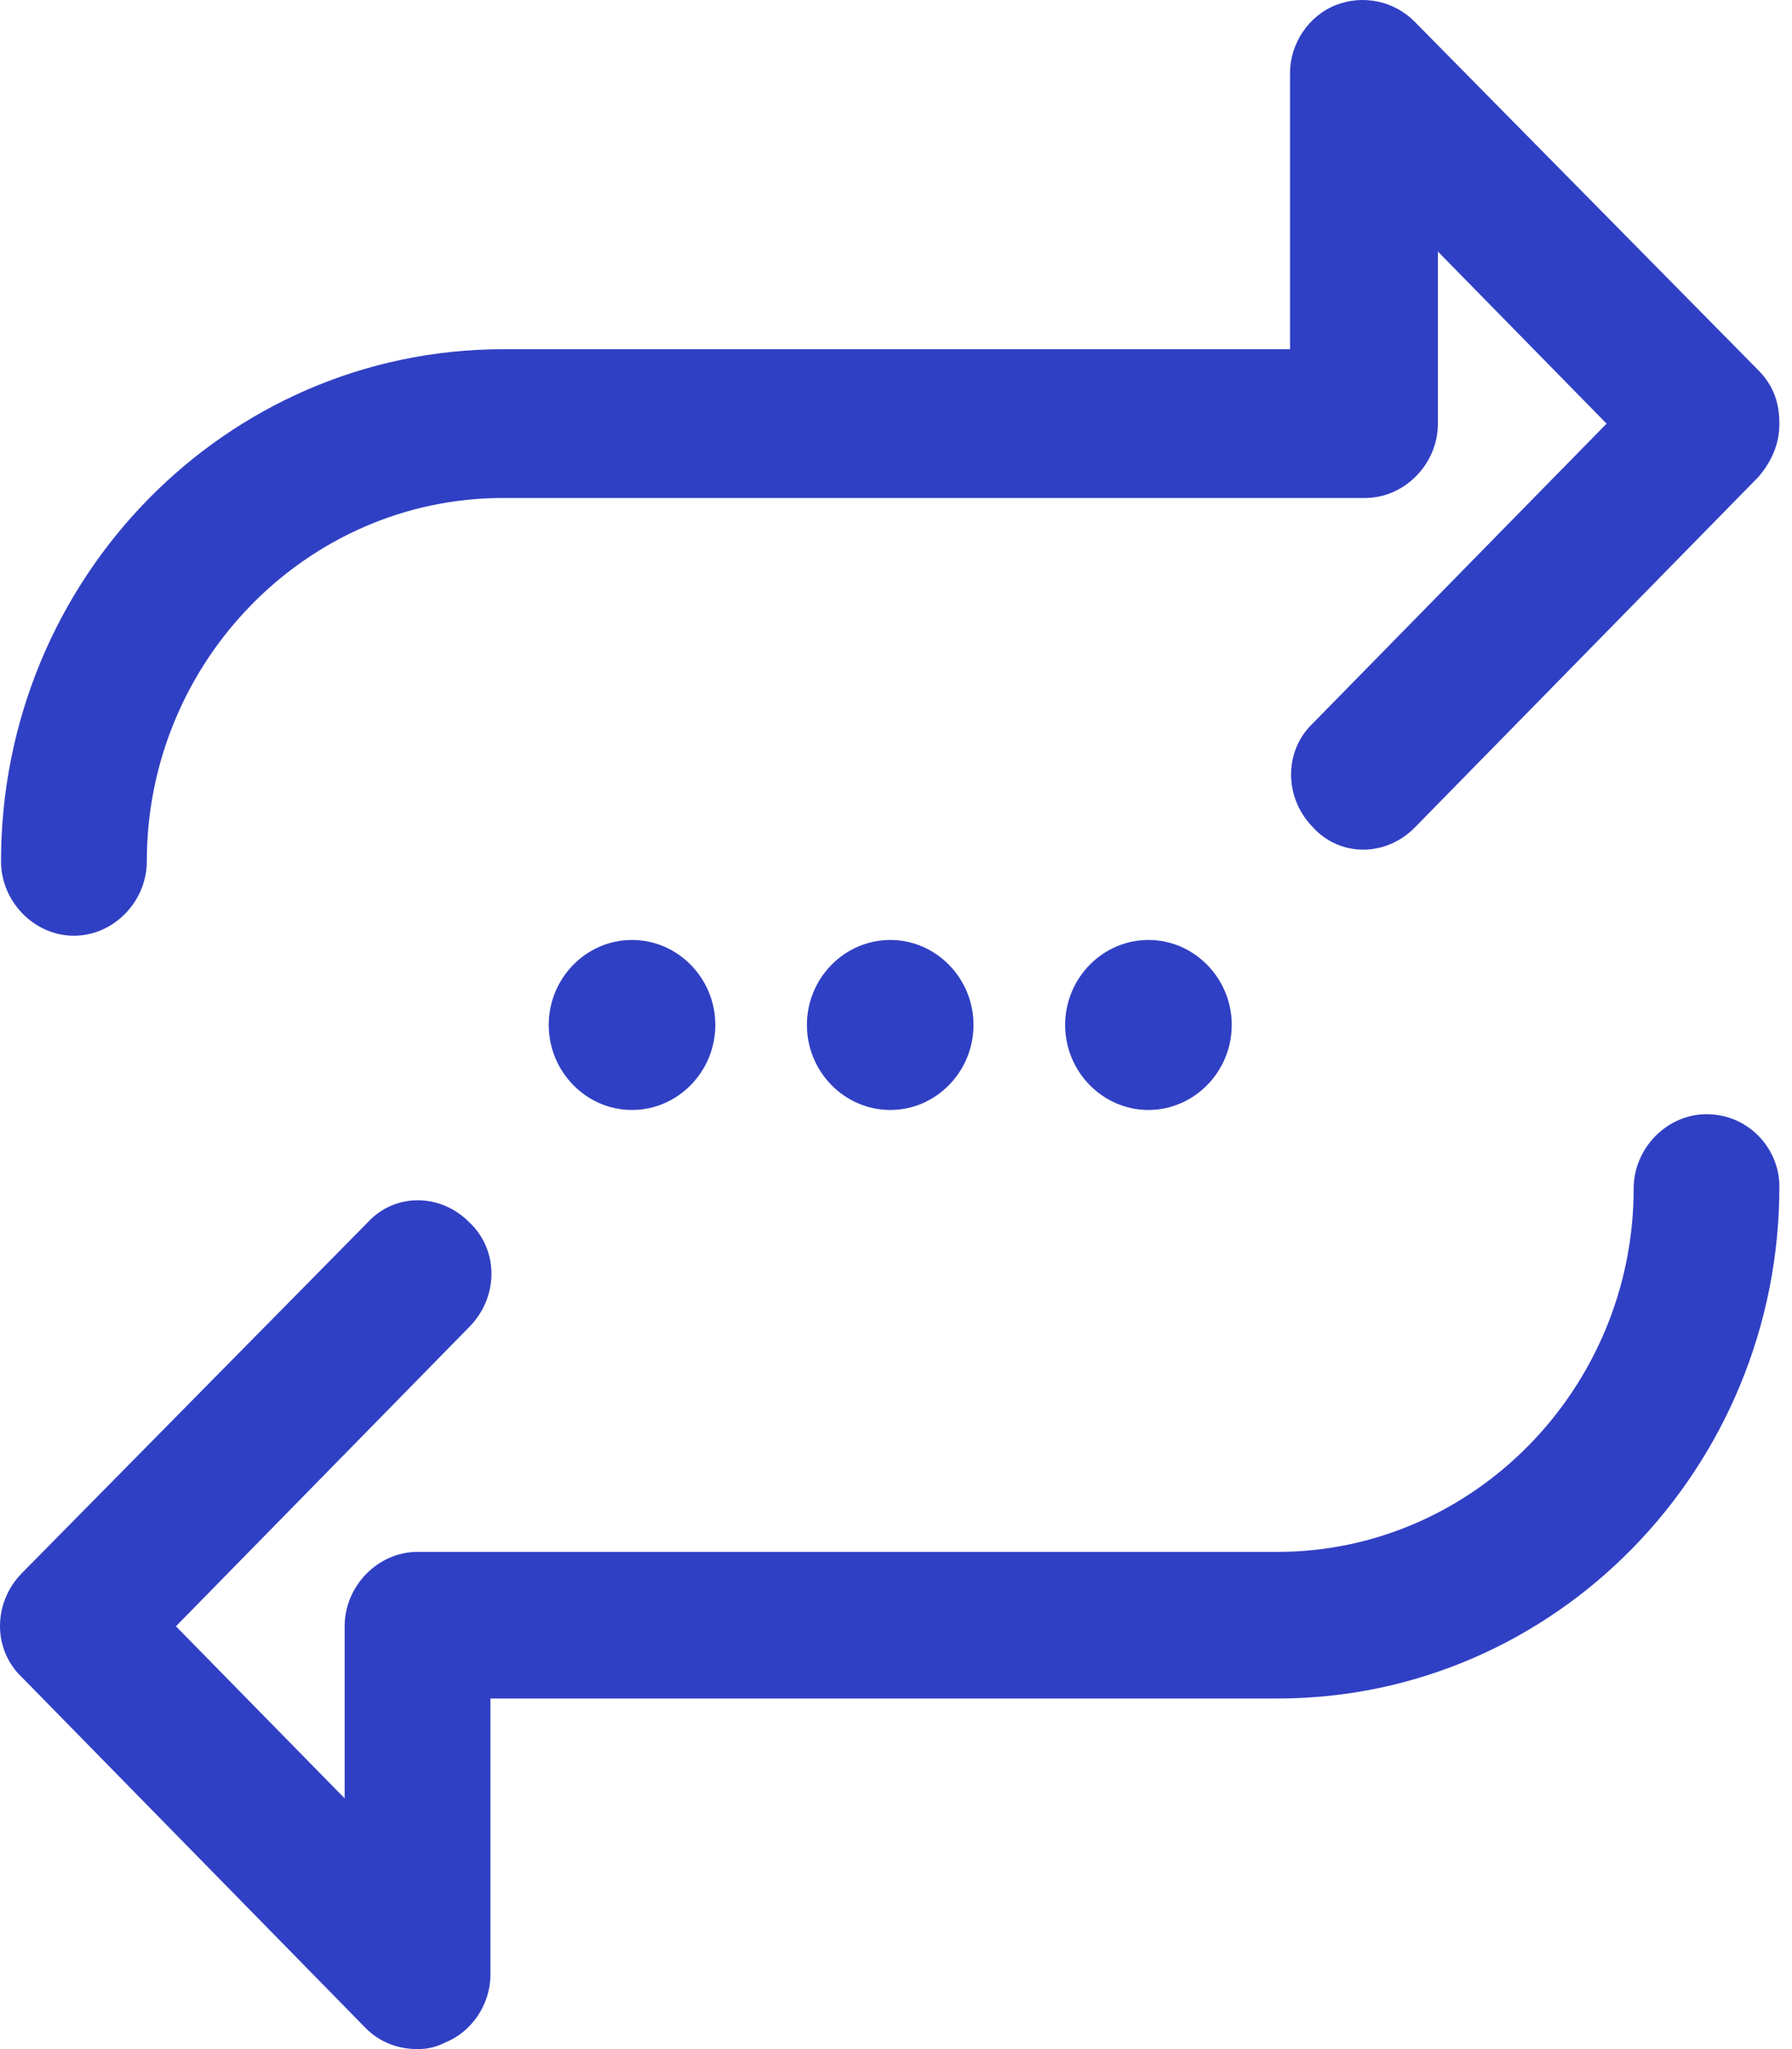 <svg width="28" height="32" viewBox="0 0 28 32" fill="none" xmlns="http://www.w3.org/2000/svg">
<path d="M27.478 5.786C27.706 6.018 27.803 6.284 27.803 6.616C27.803 6.948 27.673 7.213 27.478 7.445L22.109 12.92C21.654 13.385 20.938 13.385 20.515 12.92C20.059 12.456 20.059 11.726 20.515 11.294L25.103 6.616L22.467 3.928V6.616C22.467 7.246 21.947 7.777 21.328 7.777H7.858C4.799 7.777 2.294 10.332 2.294 13.451C2.294 14.082 1.773 14.613 1.155 14.613C0.537 14.613 0.016 14.082 0.016 13.451C0.016 9.038 3.53 5.454 7.858 5.454H20.157V1.141C20.157 0.676 20.45 0.245 20.873 0.079C21.296 -0.087 21.784 0.012 22.109 0.344L27.478 5.786ZM26.665 17.4C26.046 17.4 25.526 17.931 25.526 18.561C25.526 21.68 23.02 24.235 19.962 24.235H6.524C5.906 24.235 5.385 24.766 5.385 25.397V28.084L2.749 25.397L7.337 20.718C7.793 20.253 7.793 19.523 7.337 19.092C6.882 18.628 6.166 18.628 5.743 19.092L0.342 24.567C-0.114 25.032 -0.114 25.762 0.342 26.193L5.71 31.668C5.938 31.901 6.231 32 6.524 32C6.686 32 6.817 31.967 6.947 31.901C7.37 31.735 7.663 31.303 7.663 30.839V26.525H19.962C24.289 26.525 27.803 22.941 27.803 18.528C27.803 17.931 27.315 17.4 26.665 17.4ZM15.211 16.006C15.211 15.276 14.626 14.679 13.91 14.679C13.194 14.679 12.608 15.276 12.608 16.006C12.608 16.736 13.194 17.334 13.91 17.334C14.626 17.334 15.211 16.736 15.211 16.006ZM19.246 16.006C19.246 15.276 18.66 14.679 17.944 14.679C17.229 14.679 16.643 15.276 16.643 16.006C16.643 16.736 17.229 17.334 17.944 17.334C18.66 17.334 19.246 16.736 19.246 16.006ZM11.177 16.006C11.177 15.276 10.591 14.679 9.875 14.679C9.159 14.679 8.574 15.276 8.574 16.006C8.574 16.736 9.159 17.334 9.875 17.334C10.591 17.334 11.177 16.736 11.177 16.006Z" fill="#3040C4"/>
</svg>
